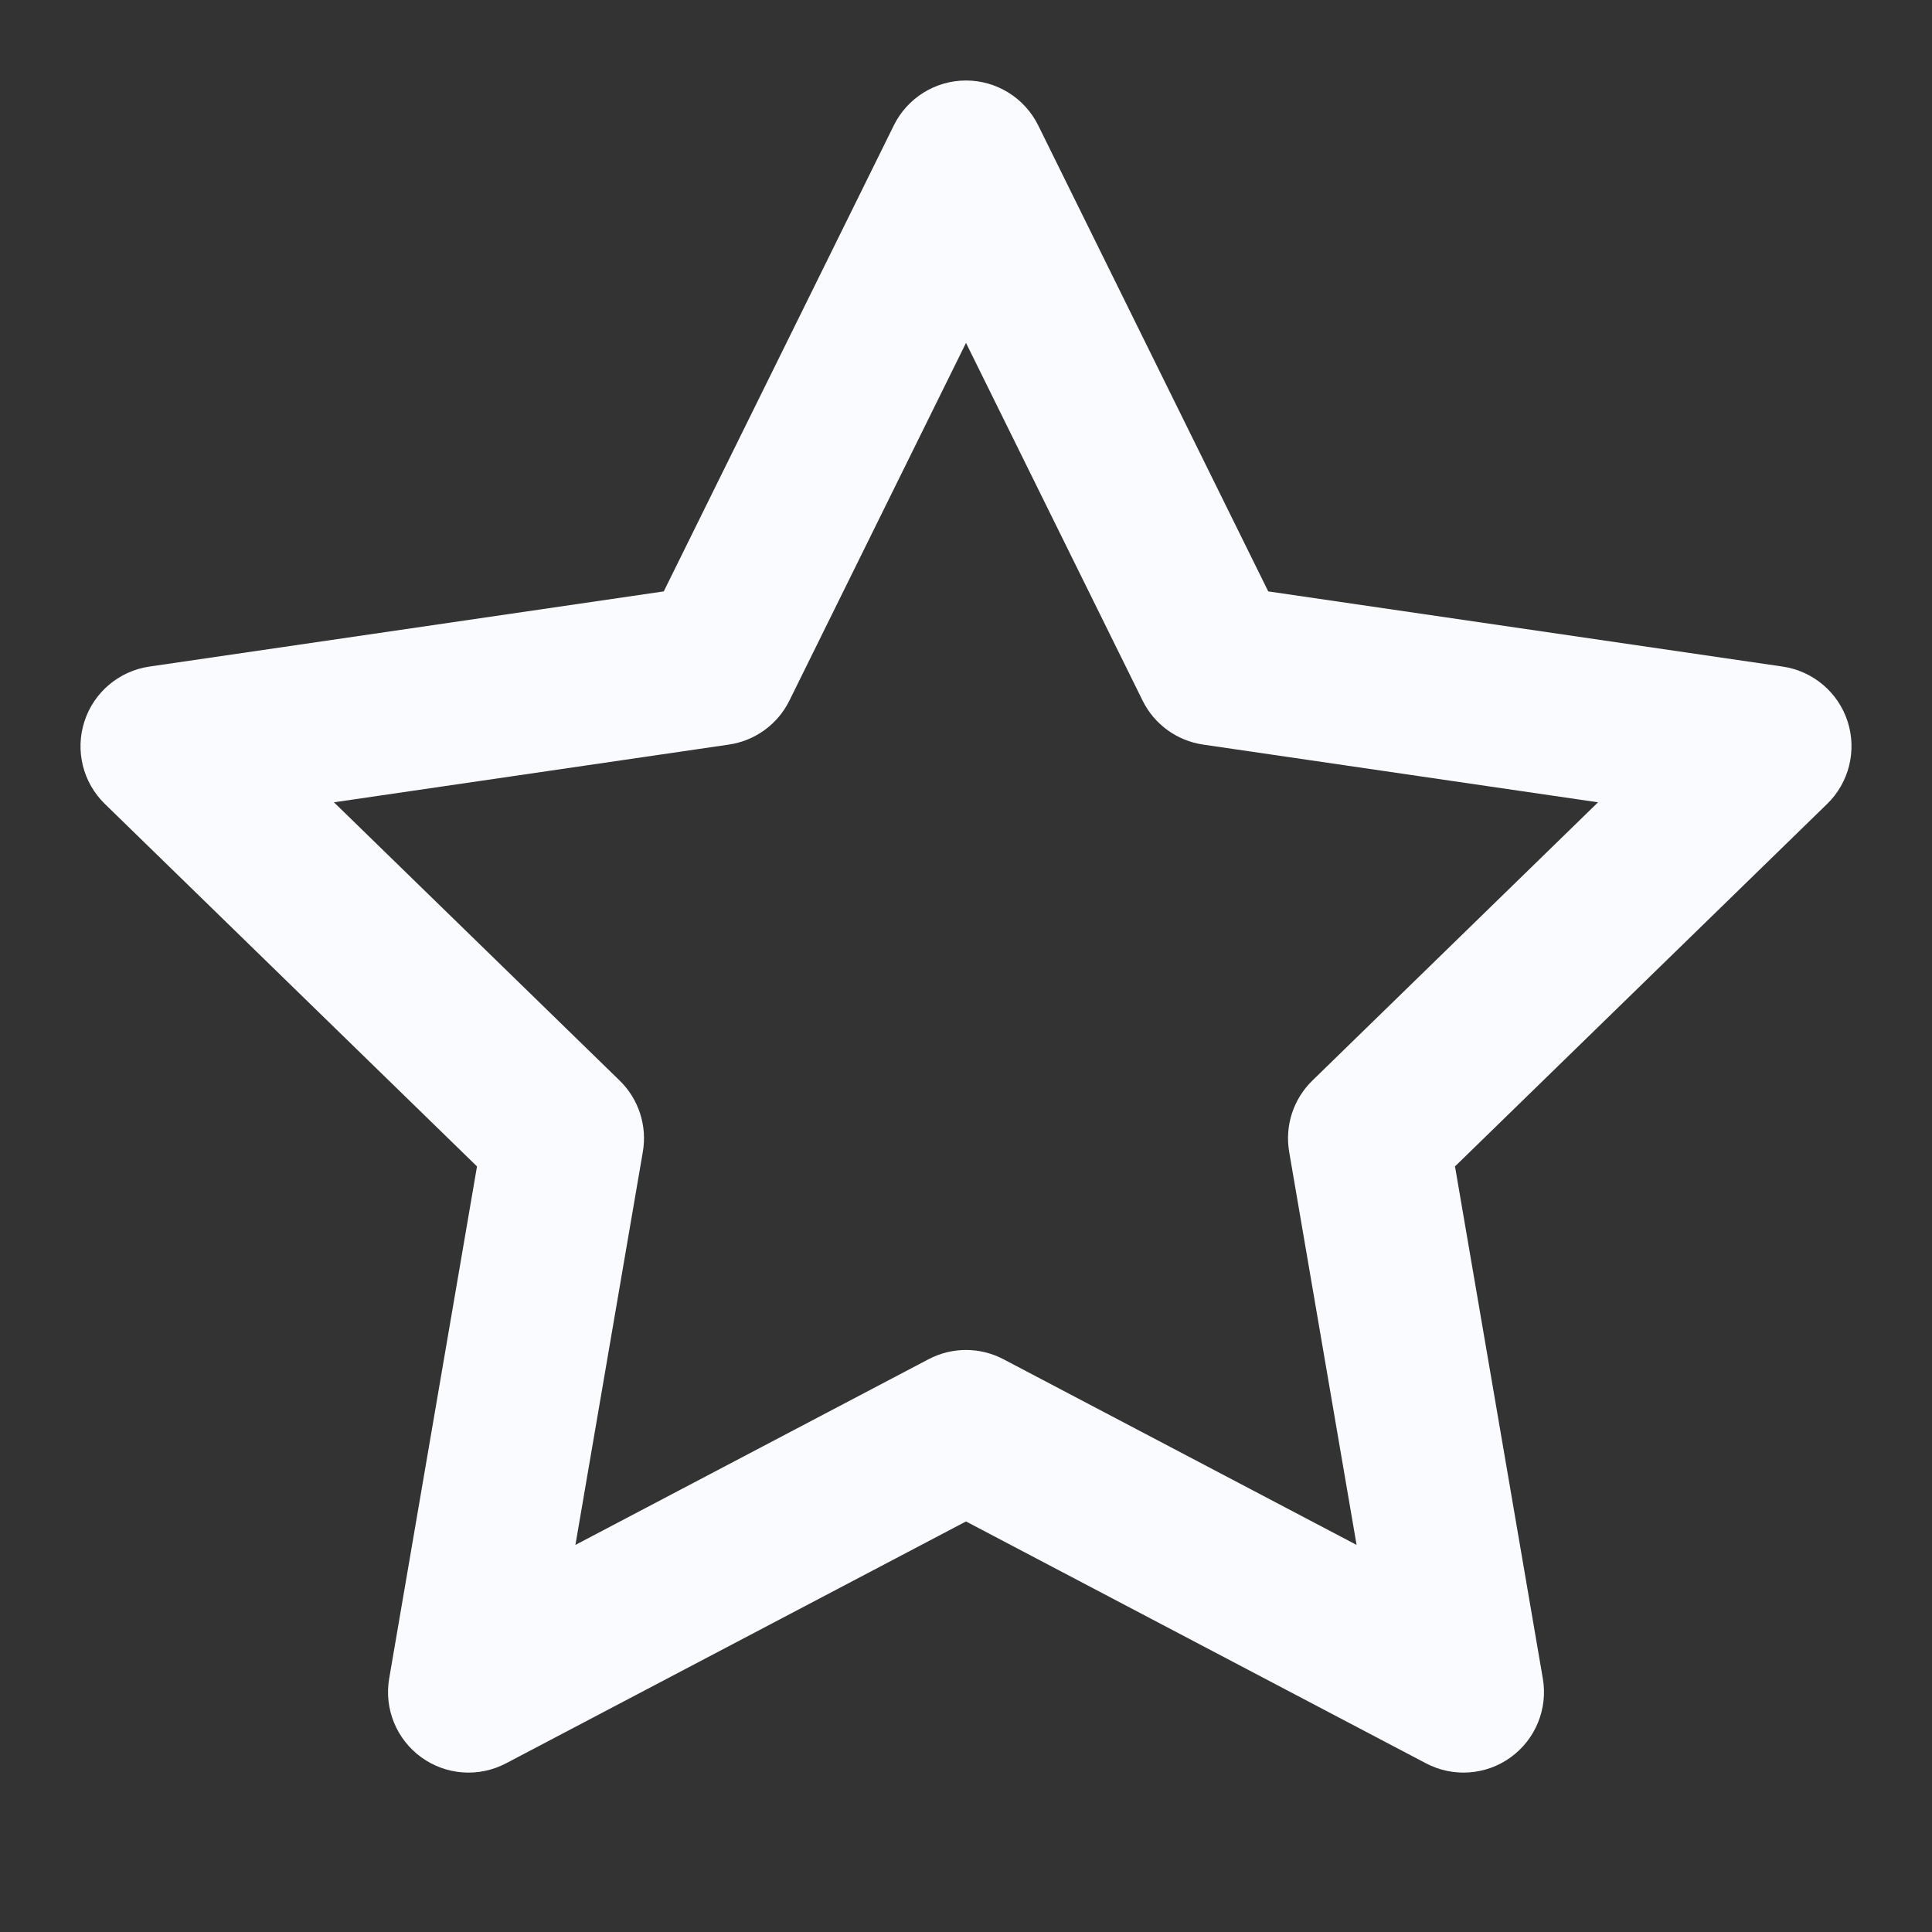 <svg width="48" height="48" viewBox="0 0 48 48" fill="none" xmlns="http://www.w3.org/2000/svg">
<rect x="0" y="0" width="48" height="48" fill="#333333" stroke="none"/>
<path fill-rule="evenodd" clip-rule="evenodd" d="M24 2C24.761 2 25.456 2.432 25.794 3.115L31.509 14.693L44.289 16.561C45.042 16.671 45.668 17.199 45.903 17.923C46.137 18.647 45.941 19.442 45.395 19.973L36.149 28.979L38.331 41.702C38.46 42.452 38.151 43.211 37.535 43.658C36.92 44.106 36.103 44.164 35.429 43.81L24 37.8L12.571 43.81C11.897 44.164 11.081 44.106 10.465 43.658C9.849 43.211 9.54 42.452 9.669 41.702L11.851 28.979L2.605 19.973C2.059 19.442 1.863 18.647 2.098 17.923C2.332 17.199 2.958 16.671 3.711 16.561L16.491 14.693L22.207 3.115C22.544 2.432 23.239 2 24 2ZM24 8.519L19.613 17.405C19.322 17.995 18.76 18.404 18.109 18.499L8.297 19.933L15.396 26.847C15.867 27.307 16.083 27.969 15.971 28.618L14.296 38.383L23.069 33.77C23.652 33.463 24.348 33.463 24.931 33.77L33.704 38.383L32.029 28.618C31.918 27.969 32.133 27.307 32.605 26.847L39.703 19.933L29.891 18.499C29.24 18.404 28.678 17.995 28.387 17.405L24 8.519Z" fill="#FAFBFF"/>
</svg>
